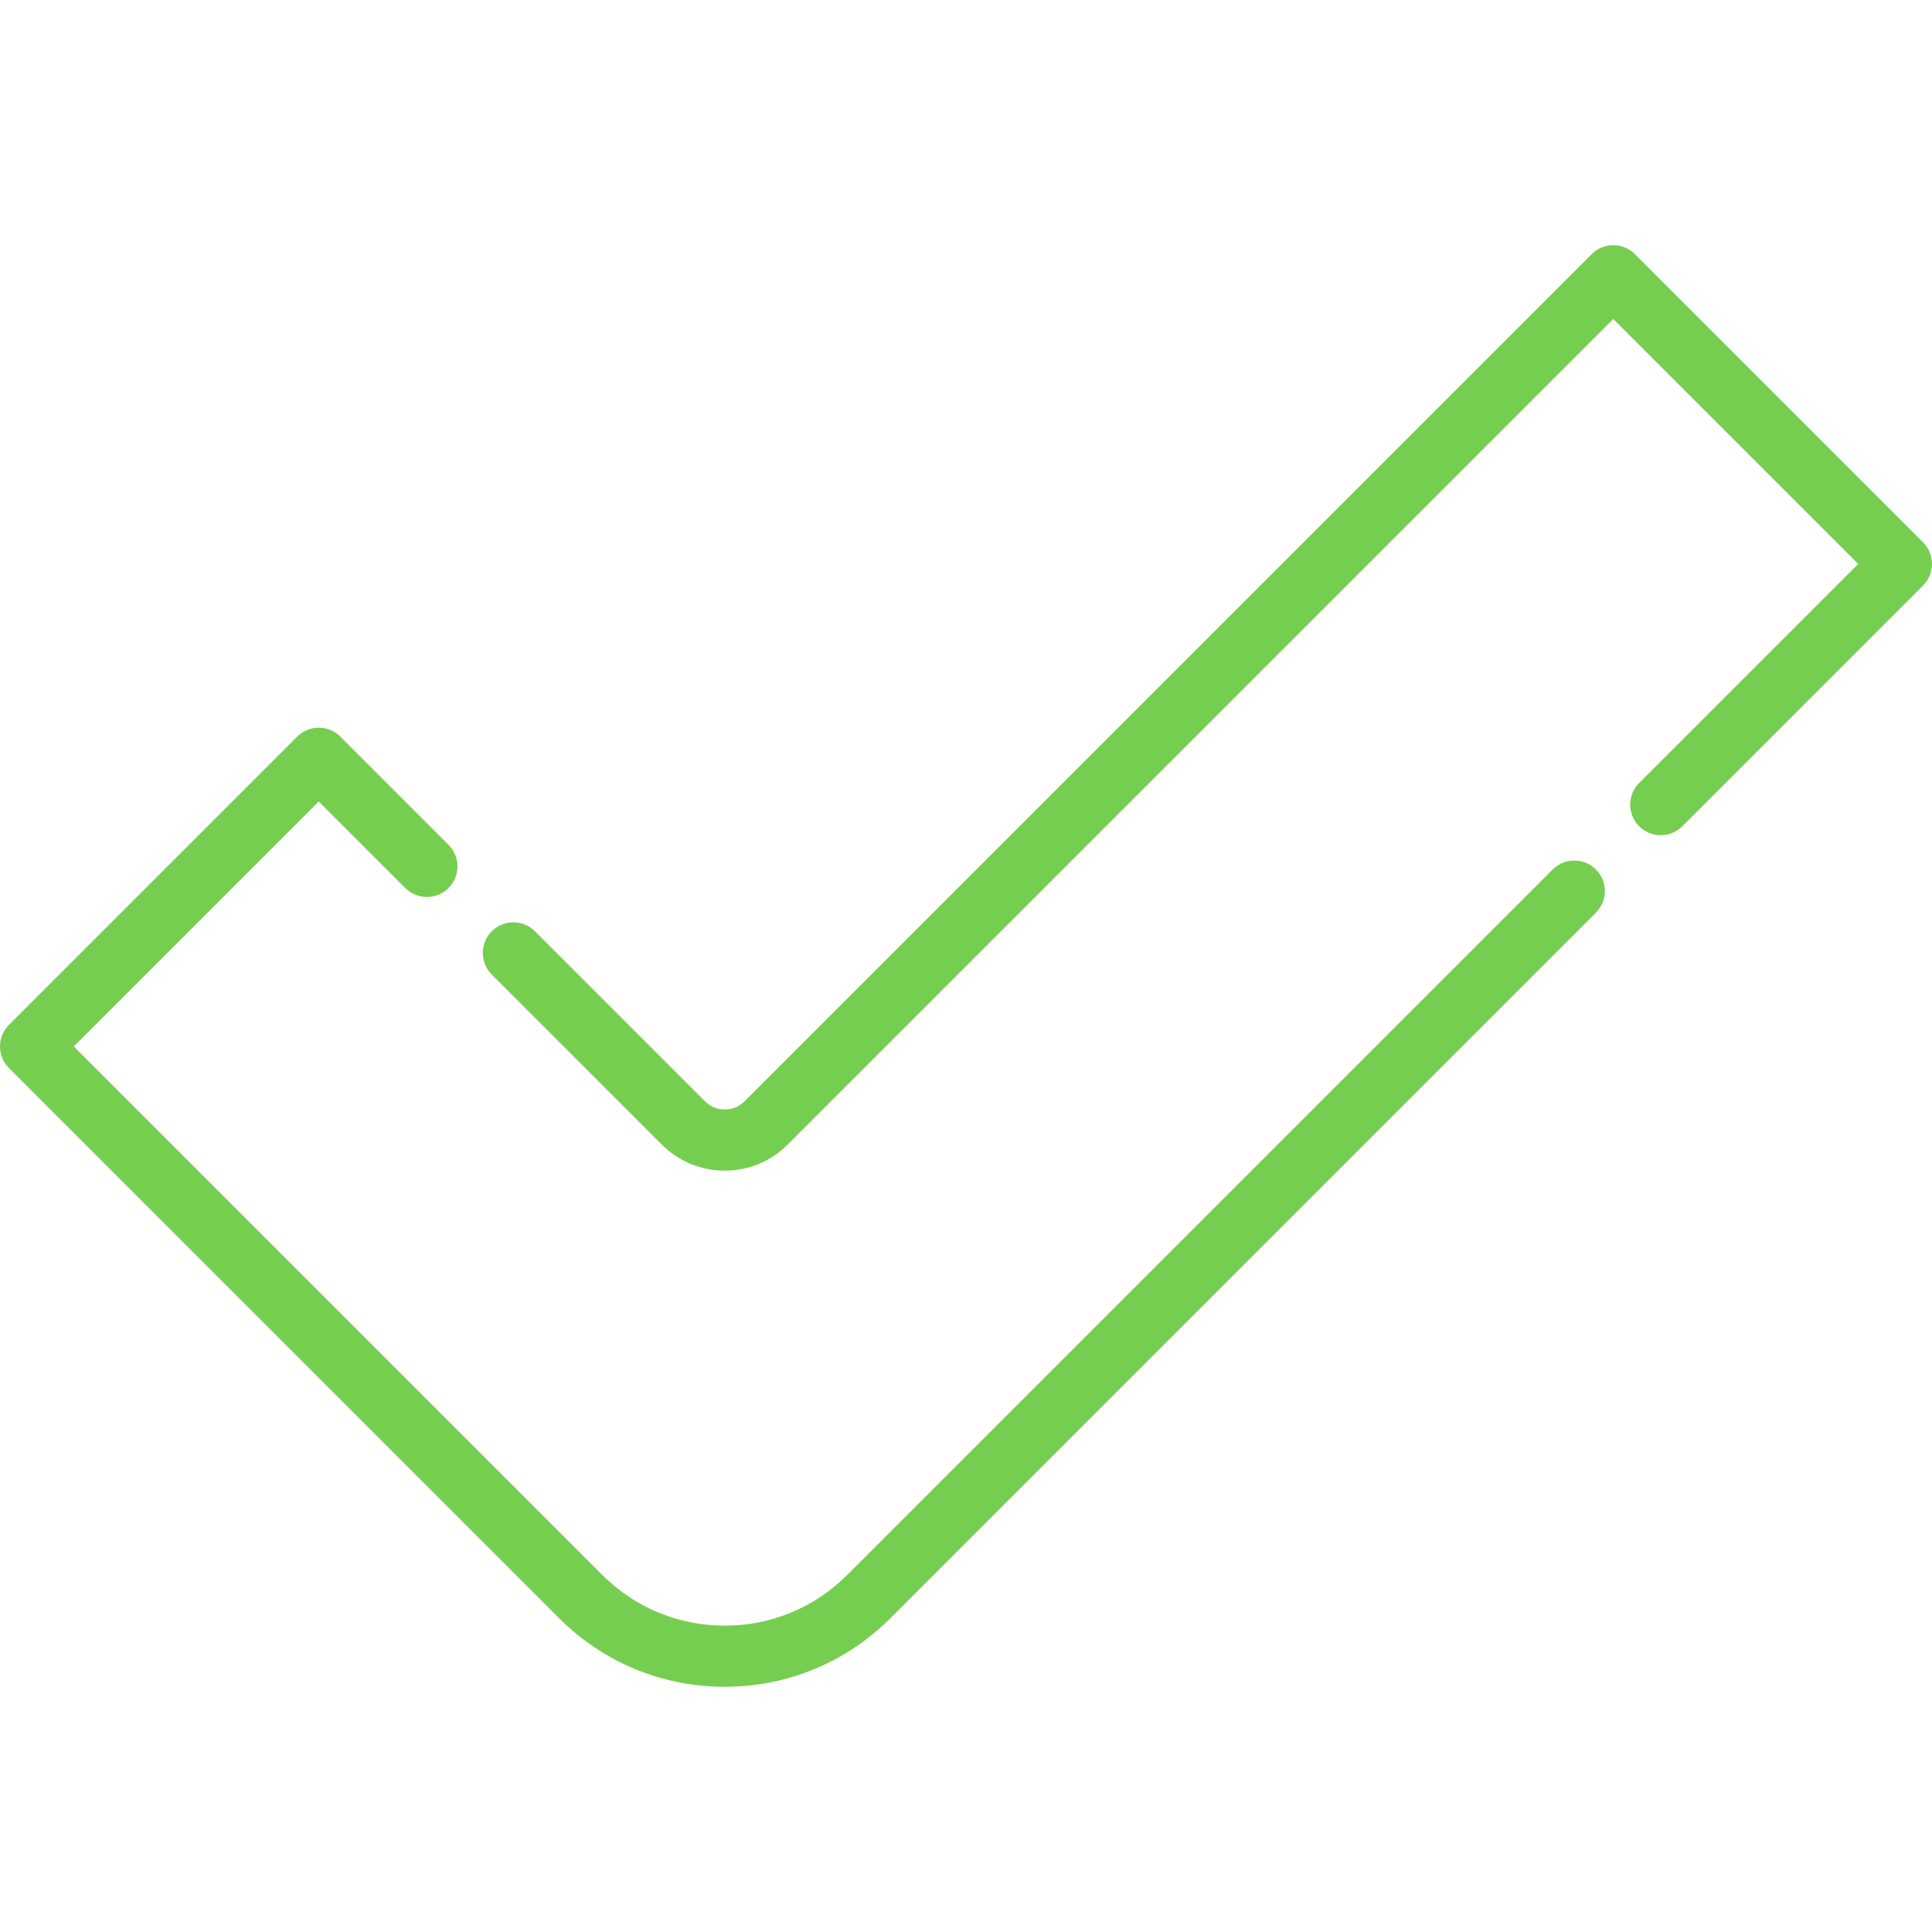 <?xml version="1.0"?>
<svg xmlns="http://www.w3.org/2000/svg" xmlns:xlink="http://www.w3.org/1999/xlink" version="1.1" id="Layer_1" x="0px" y="0px" viewBox="0 0 511.999 511.999" style="enable-background:new 0 0 511.999 511.999;" xml:space="preserve" width="512px" height="512px"><g><g>
	<g>
		<path d="M422.931,230.419c-3.164-3.164-8.292-3.163-11.455,0L224.525,417.371c-8.671,8.669-20.196,13.443-32.456,13.443    c-12.261,0-23.787-4.775-32.456-13.443L19.555,277.313l64.911-64.911l22.94,22.94c3.162,3.162,8.29,3.163,11.455,0    c3.163-3.162,3.163-8.291,0-11.454l-28.668-28.667c-3.163-3.163-8.291-3.163-11.455,0L2.372,271.586    c-3.163,3.162-3.163,8.291,0,11.454l145.784,145.785c11.73,11.73,27.324,18.189,43.912,18.189c16.585,0,32.18-6.459,43.911-18.188    l186.952-186.953C426.095,238.711,426.095,233.582,422.931,230.419z" data-original="#000000" class="active-path" data-old_color="#000000" fill="#76CE51"/>
	</g>
</g><g>
	<g>
		<path d="M509.627,143.722l-76.366-76.366c-3.163-3.163-8.291-3.163-11.455,0L197.298,291.866c-1.397,1.397-3.255,2.166-5.23,2.166    c-1.975,0-3.833-0.769-5.229-2.165l-45.068-45.068c-3.163-3.163-8.291-3.163-11.455,0c-3.163,3.162-3.163,8.291,0,11.454    l45.068,45.068c4.456,4.457,10.382,6.911,16.684,6.911c6.302,0,12.227-2.455,16.684-6.911L427.535,84.539l64.91,64.91    l-58.061,58.06c-3.163,3.162-3.163,8.291,0,11.454c3.163,3.162,8.291,3.163,11.455,0l63.787-63.787    c1.518-1.518,2.372-3.579,2.372-5.727S511.145,145.241,509.627,143.722z" data-original="#000000" class="active-path" data-old_color="#000000" fill="#76CE51"/>
	</g>
</g></g> </svg>

